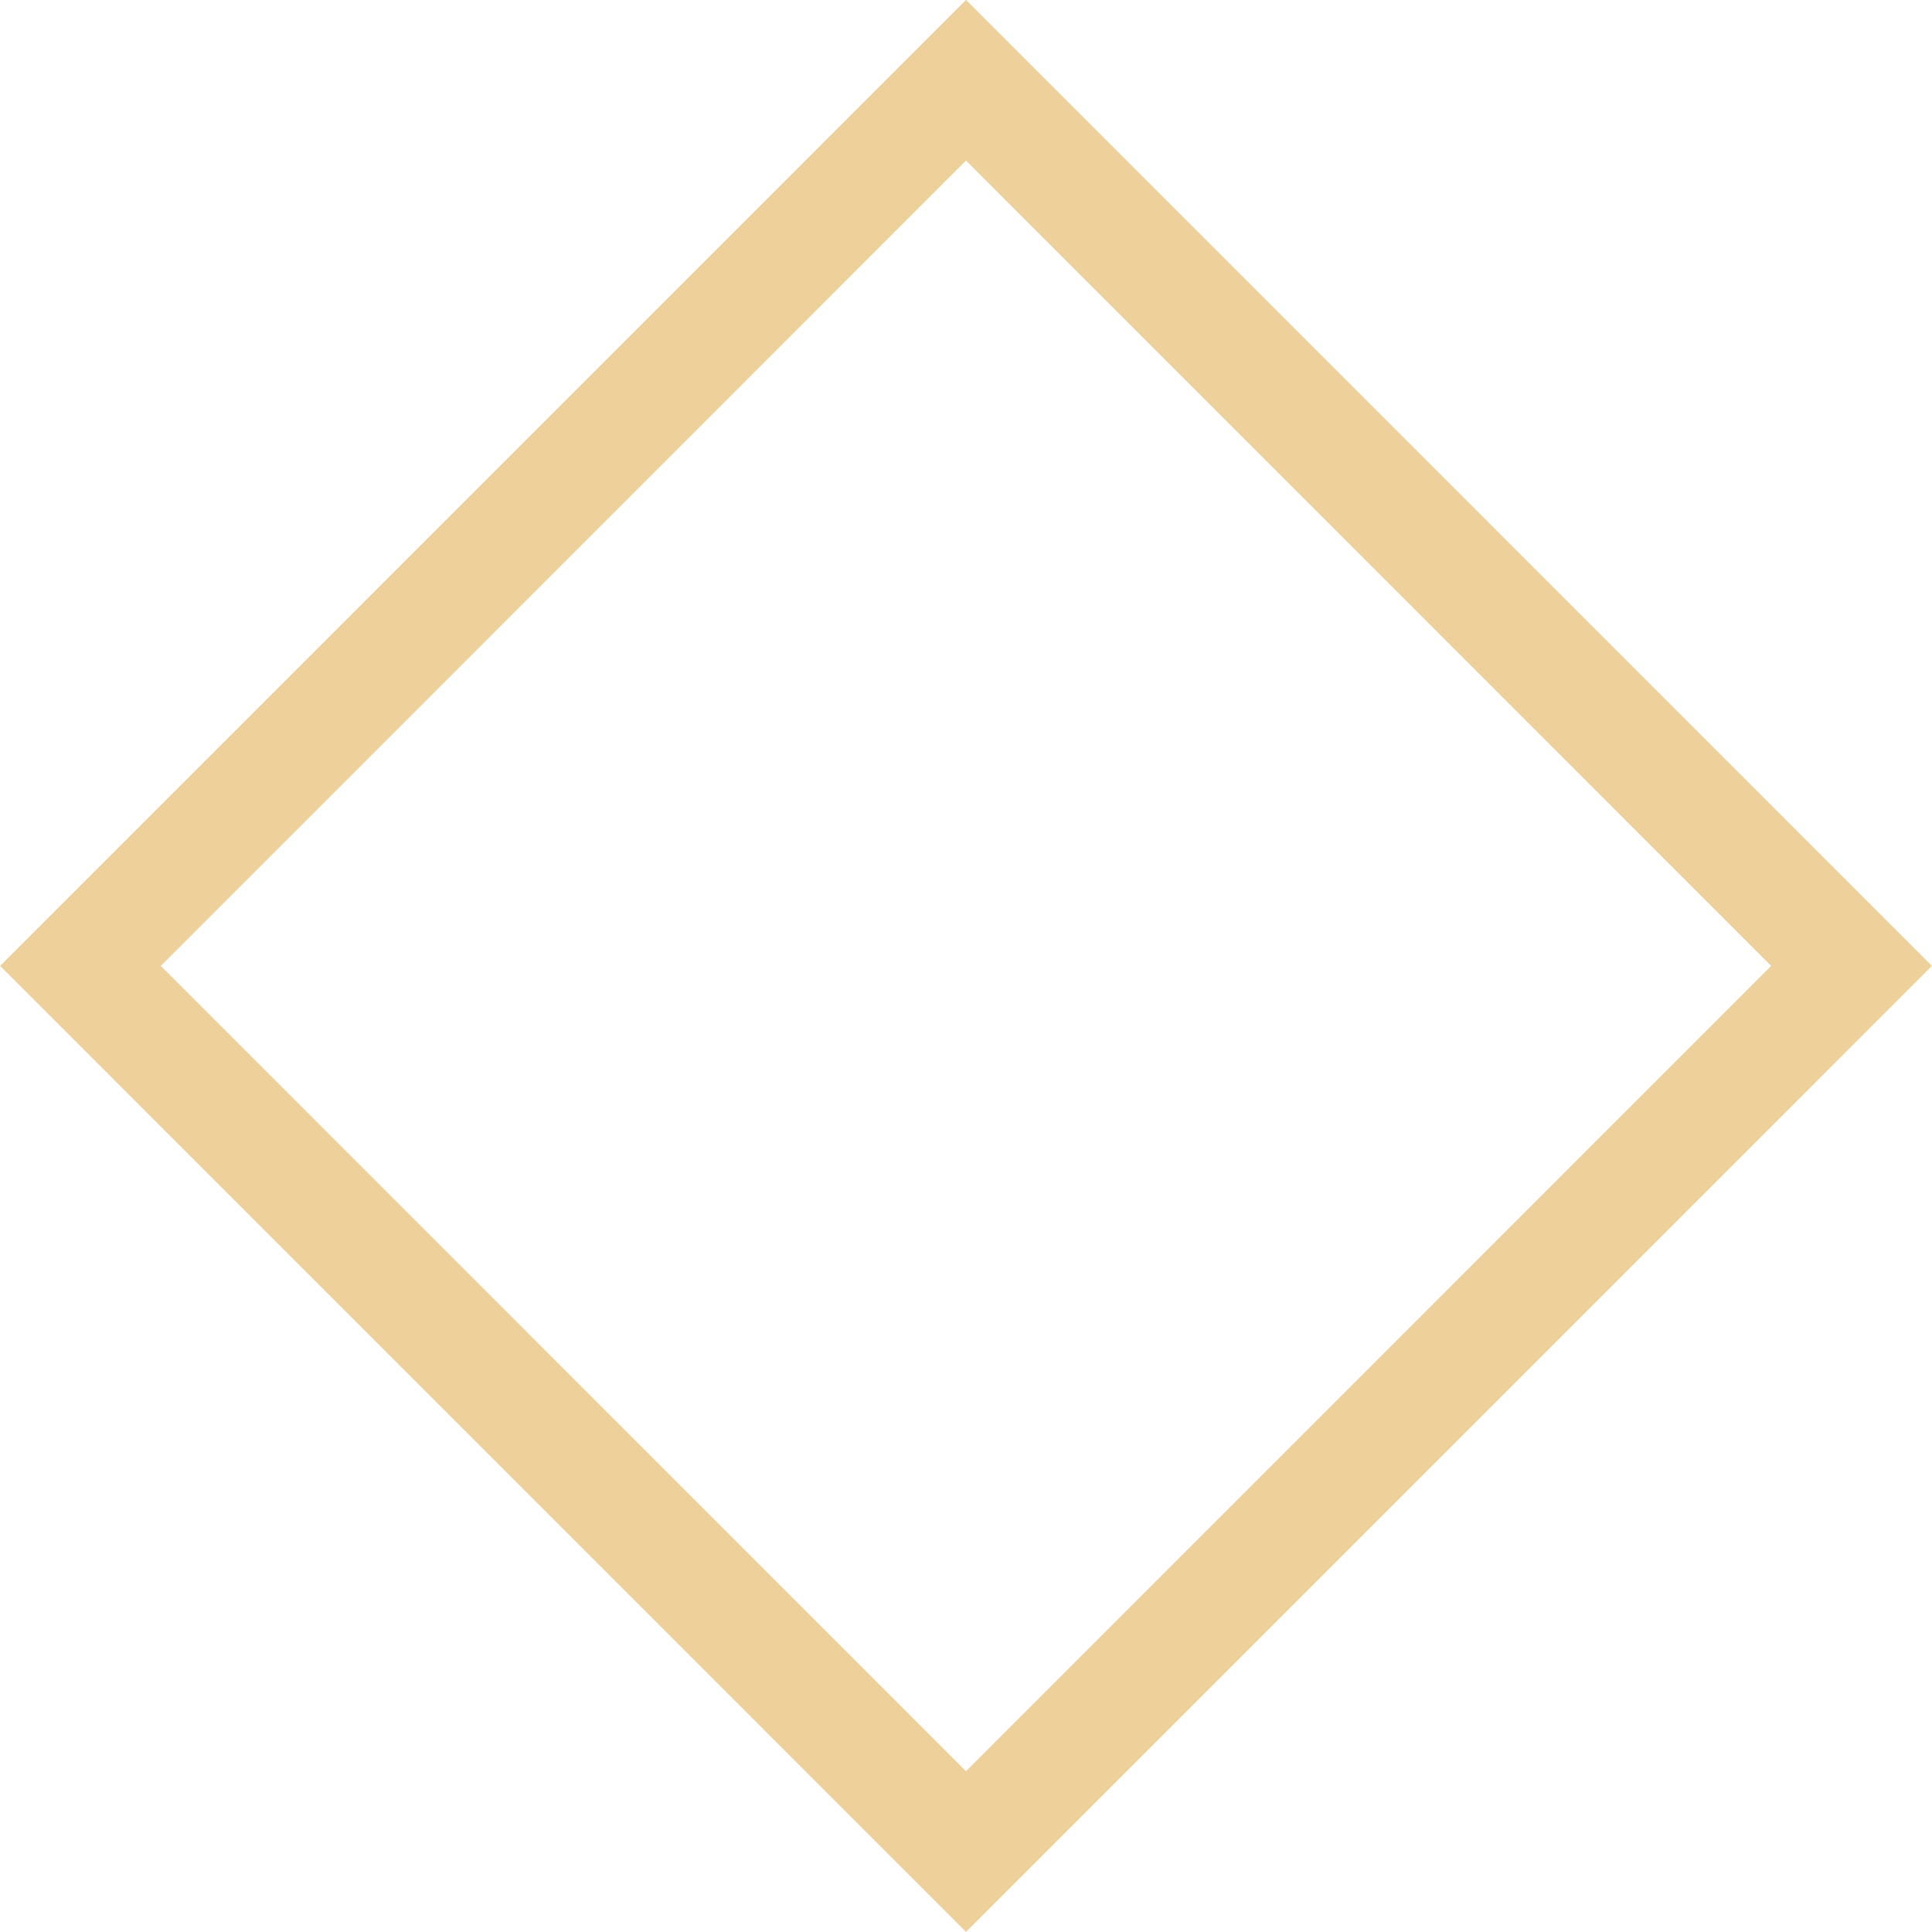 <svg
        xmlns="http://www.w3.org/2000/svg"
        width="18px" height="18px">
    <path fill-rule="evenodd" fill="rgb(237, 208, 154)"
          d="M9.000,17.999 L0.001,8.999 L9.000,-0.001 L17.999,8.999 L9.000,17.999 ZM1.498,8.999 L9.000,16.502 L16.501,8.999 L9.000,1.496 L1.498,8.999 Z"/>
</svg>